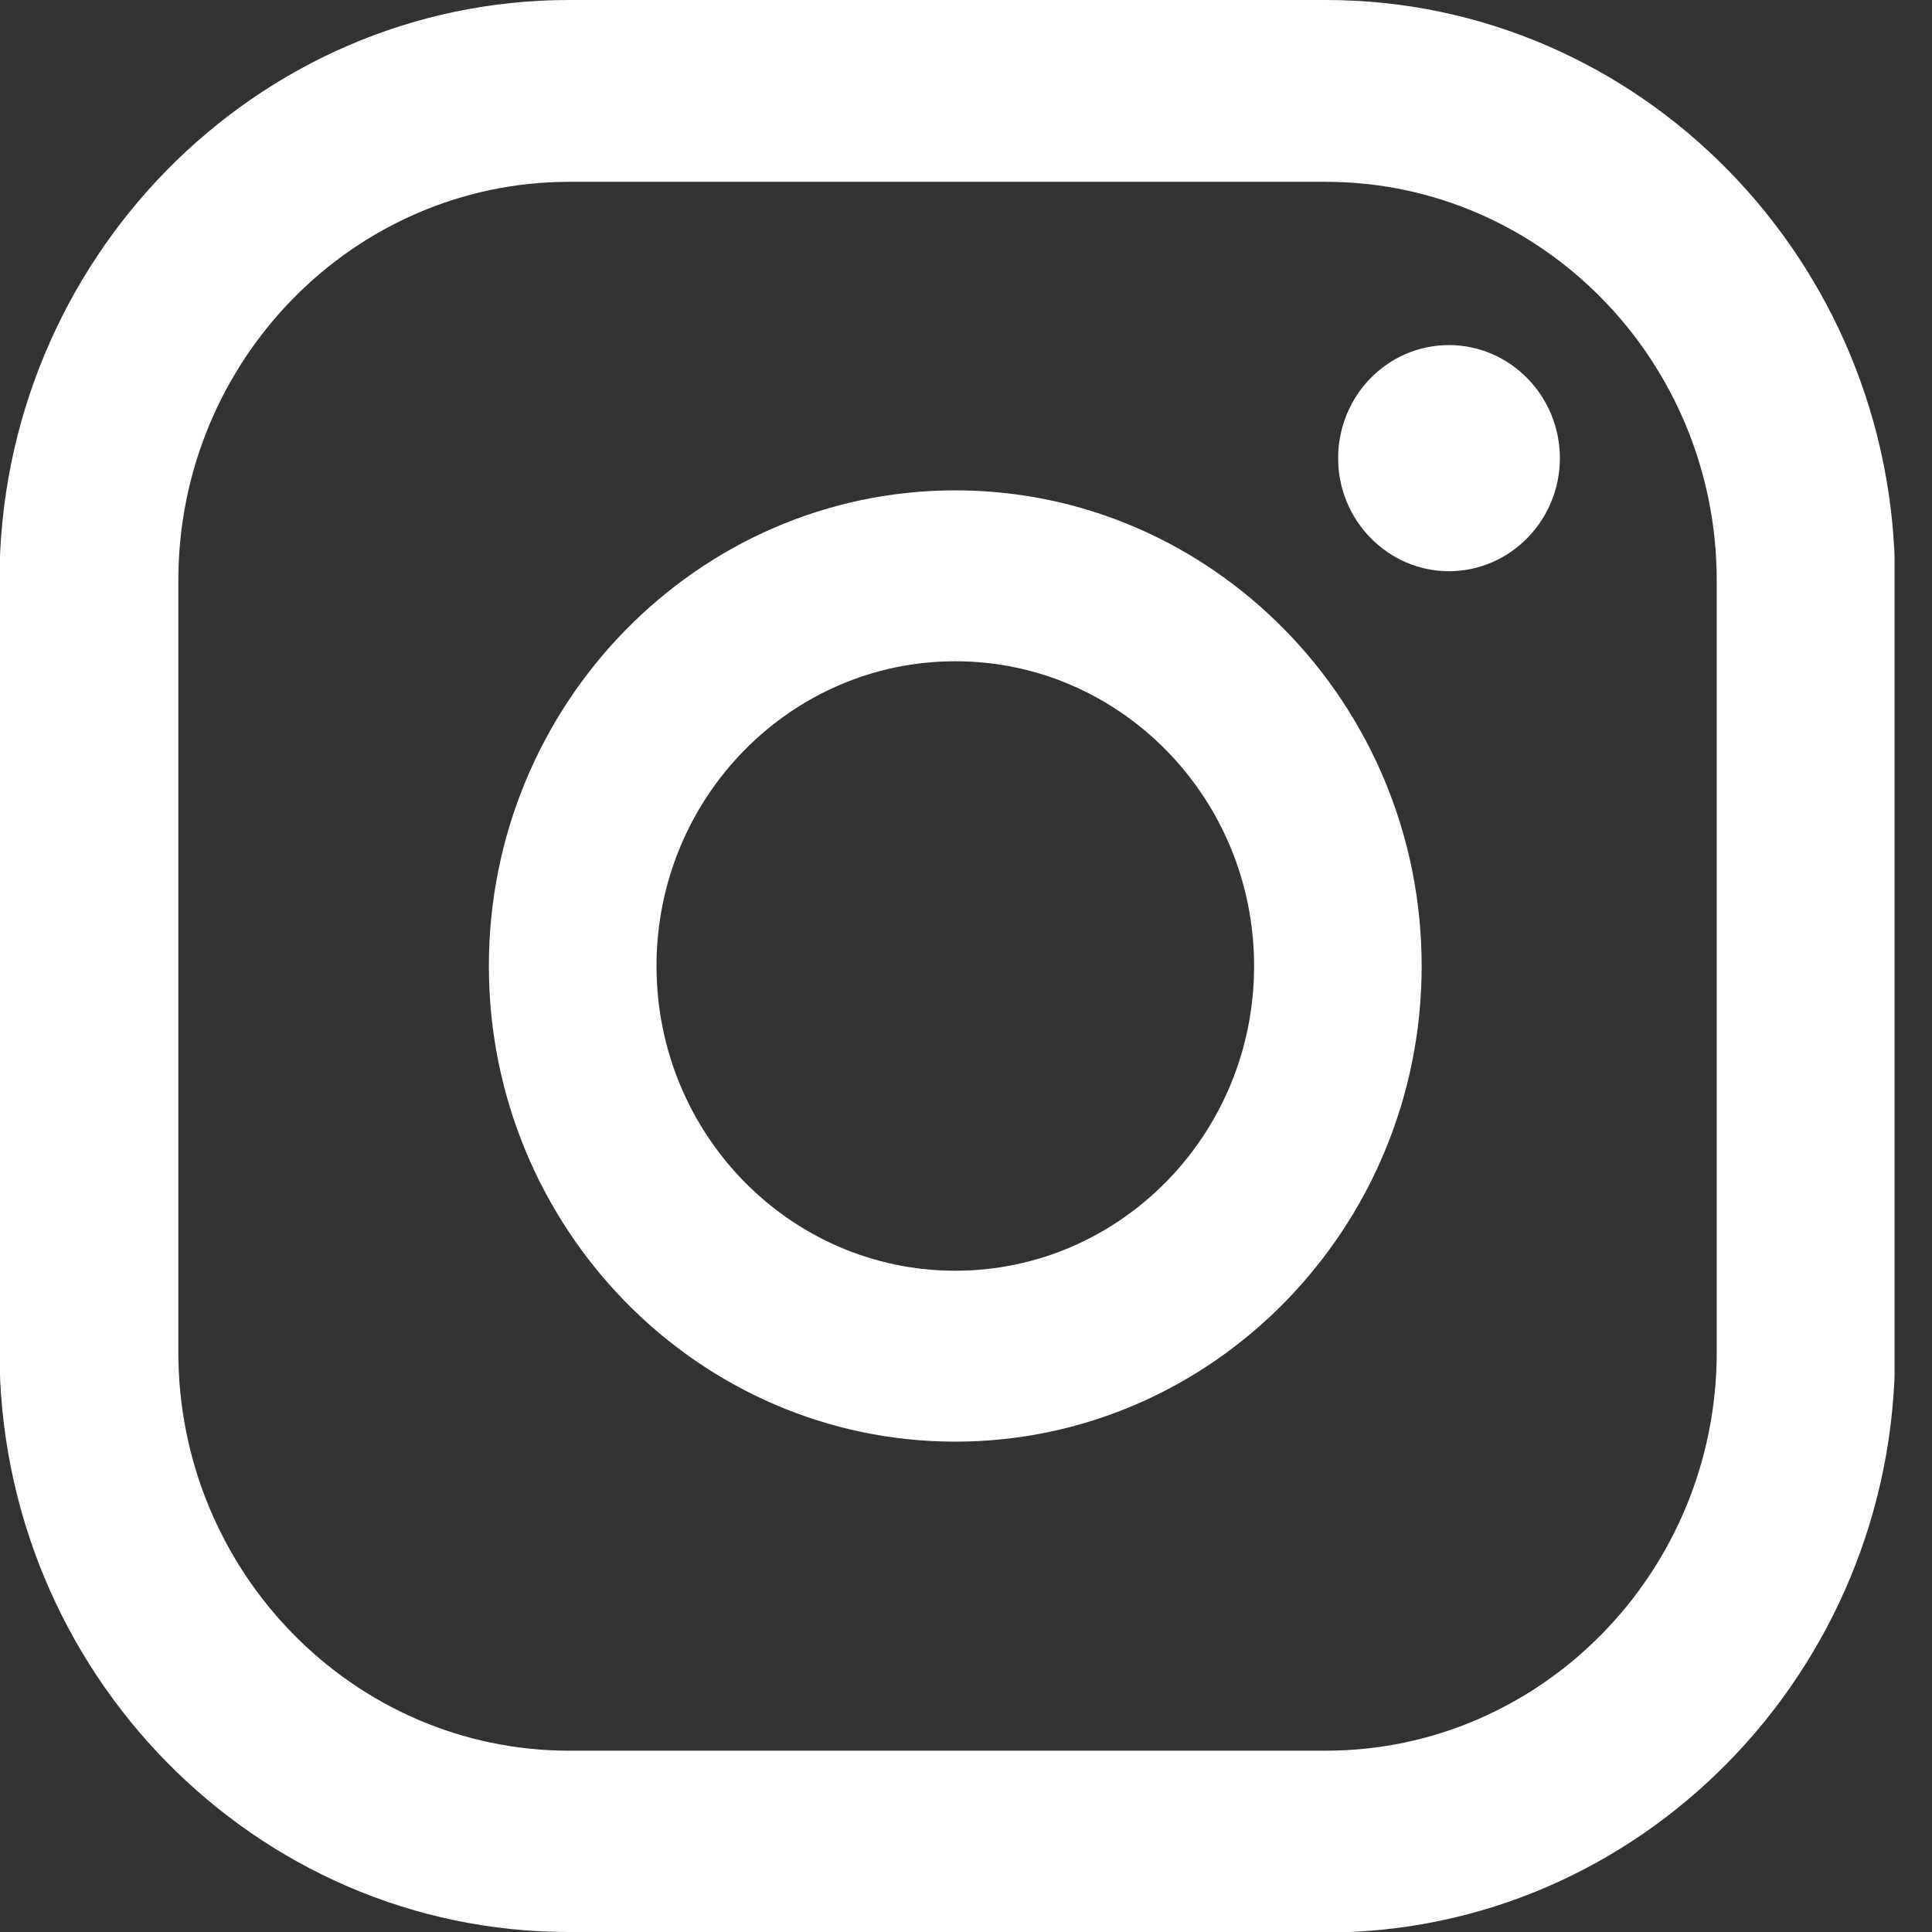 <svg width="26" height="26" viewBox="0 0 26 26" fill="none" xmlns="http://www.w3.org/2000/svg">
<rect x="0" y="0" width="26" height="26" fill="#333333" stroke="none"/>
<g id="instagram icon" clip-path="url(#clip0_59_208)">
<g id="ELEMENTS">
<g id="Group">
<path id="Vector" d="M19.5 4.644C18.671 4.644 18.008 5.328 18.008 6.166C18.008 7.003 18.678 7.687 19.5 7.687C20.322 7.687 20.992 7.003 20.992 6.166C20.992 5.328 20.322 4.644 19.5 4.644Z" fill="white"/>
<path id="Vector_2" d="M12.856 6.599C9.397 6.599 6.579 9.473 6.579 13C6.579 16.527 9.397 19.401 12.856 19.401C16.315 19.401 19.132 16.527 19.132 13C19.132 9.473 16.315 6.599 12.856 6.599ZM12.856 17.101C10.636 17.101 8.835 15.264 8.835 13C8.835 10.737 10.636 8.899 12.856 8.899C15.075 8.899 16.877 10.737 16.877 13C16.877 15.264 15.075 17.101 12.856 17.101Z" fill="white"/>
<path id="Vector_3" d="M17.835 26H7.653C3.43 26 -0.007 22.495 -0.007 18.188V7.804C4.05964e-06 3.505 3.437 0 7.66 0H17.843C22.065 0 25.503 3.505 25.503 7.812V18.196C25.503 22.502 22.065 26.007 17.843 26.007L17.835 26ZM7.66 2.447C4.763 2.447 2.4 4.85 2.4 7.812V18.196C2.4 21.15 4.756 23.56 7.66 23.56H17.843C20.739 23.56 23.103 21.157 23.103 18.196V7.812C23.103 4.858 20.747 2.447 17.843 2.447H7.66Z" fill="white"/>
</g>
</g>
</g>
<defs>
<clipPath id="clip0_59_208">
<rect width="25.496" height="26" fill="white"/>
</clipPath>
</defs>
</svg>
